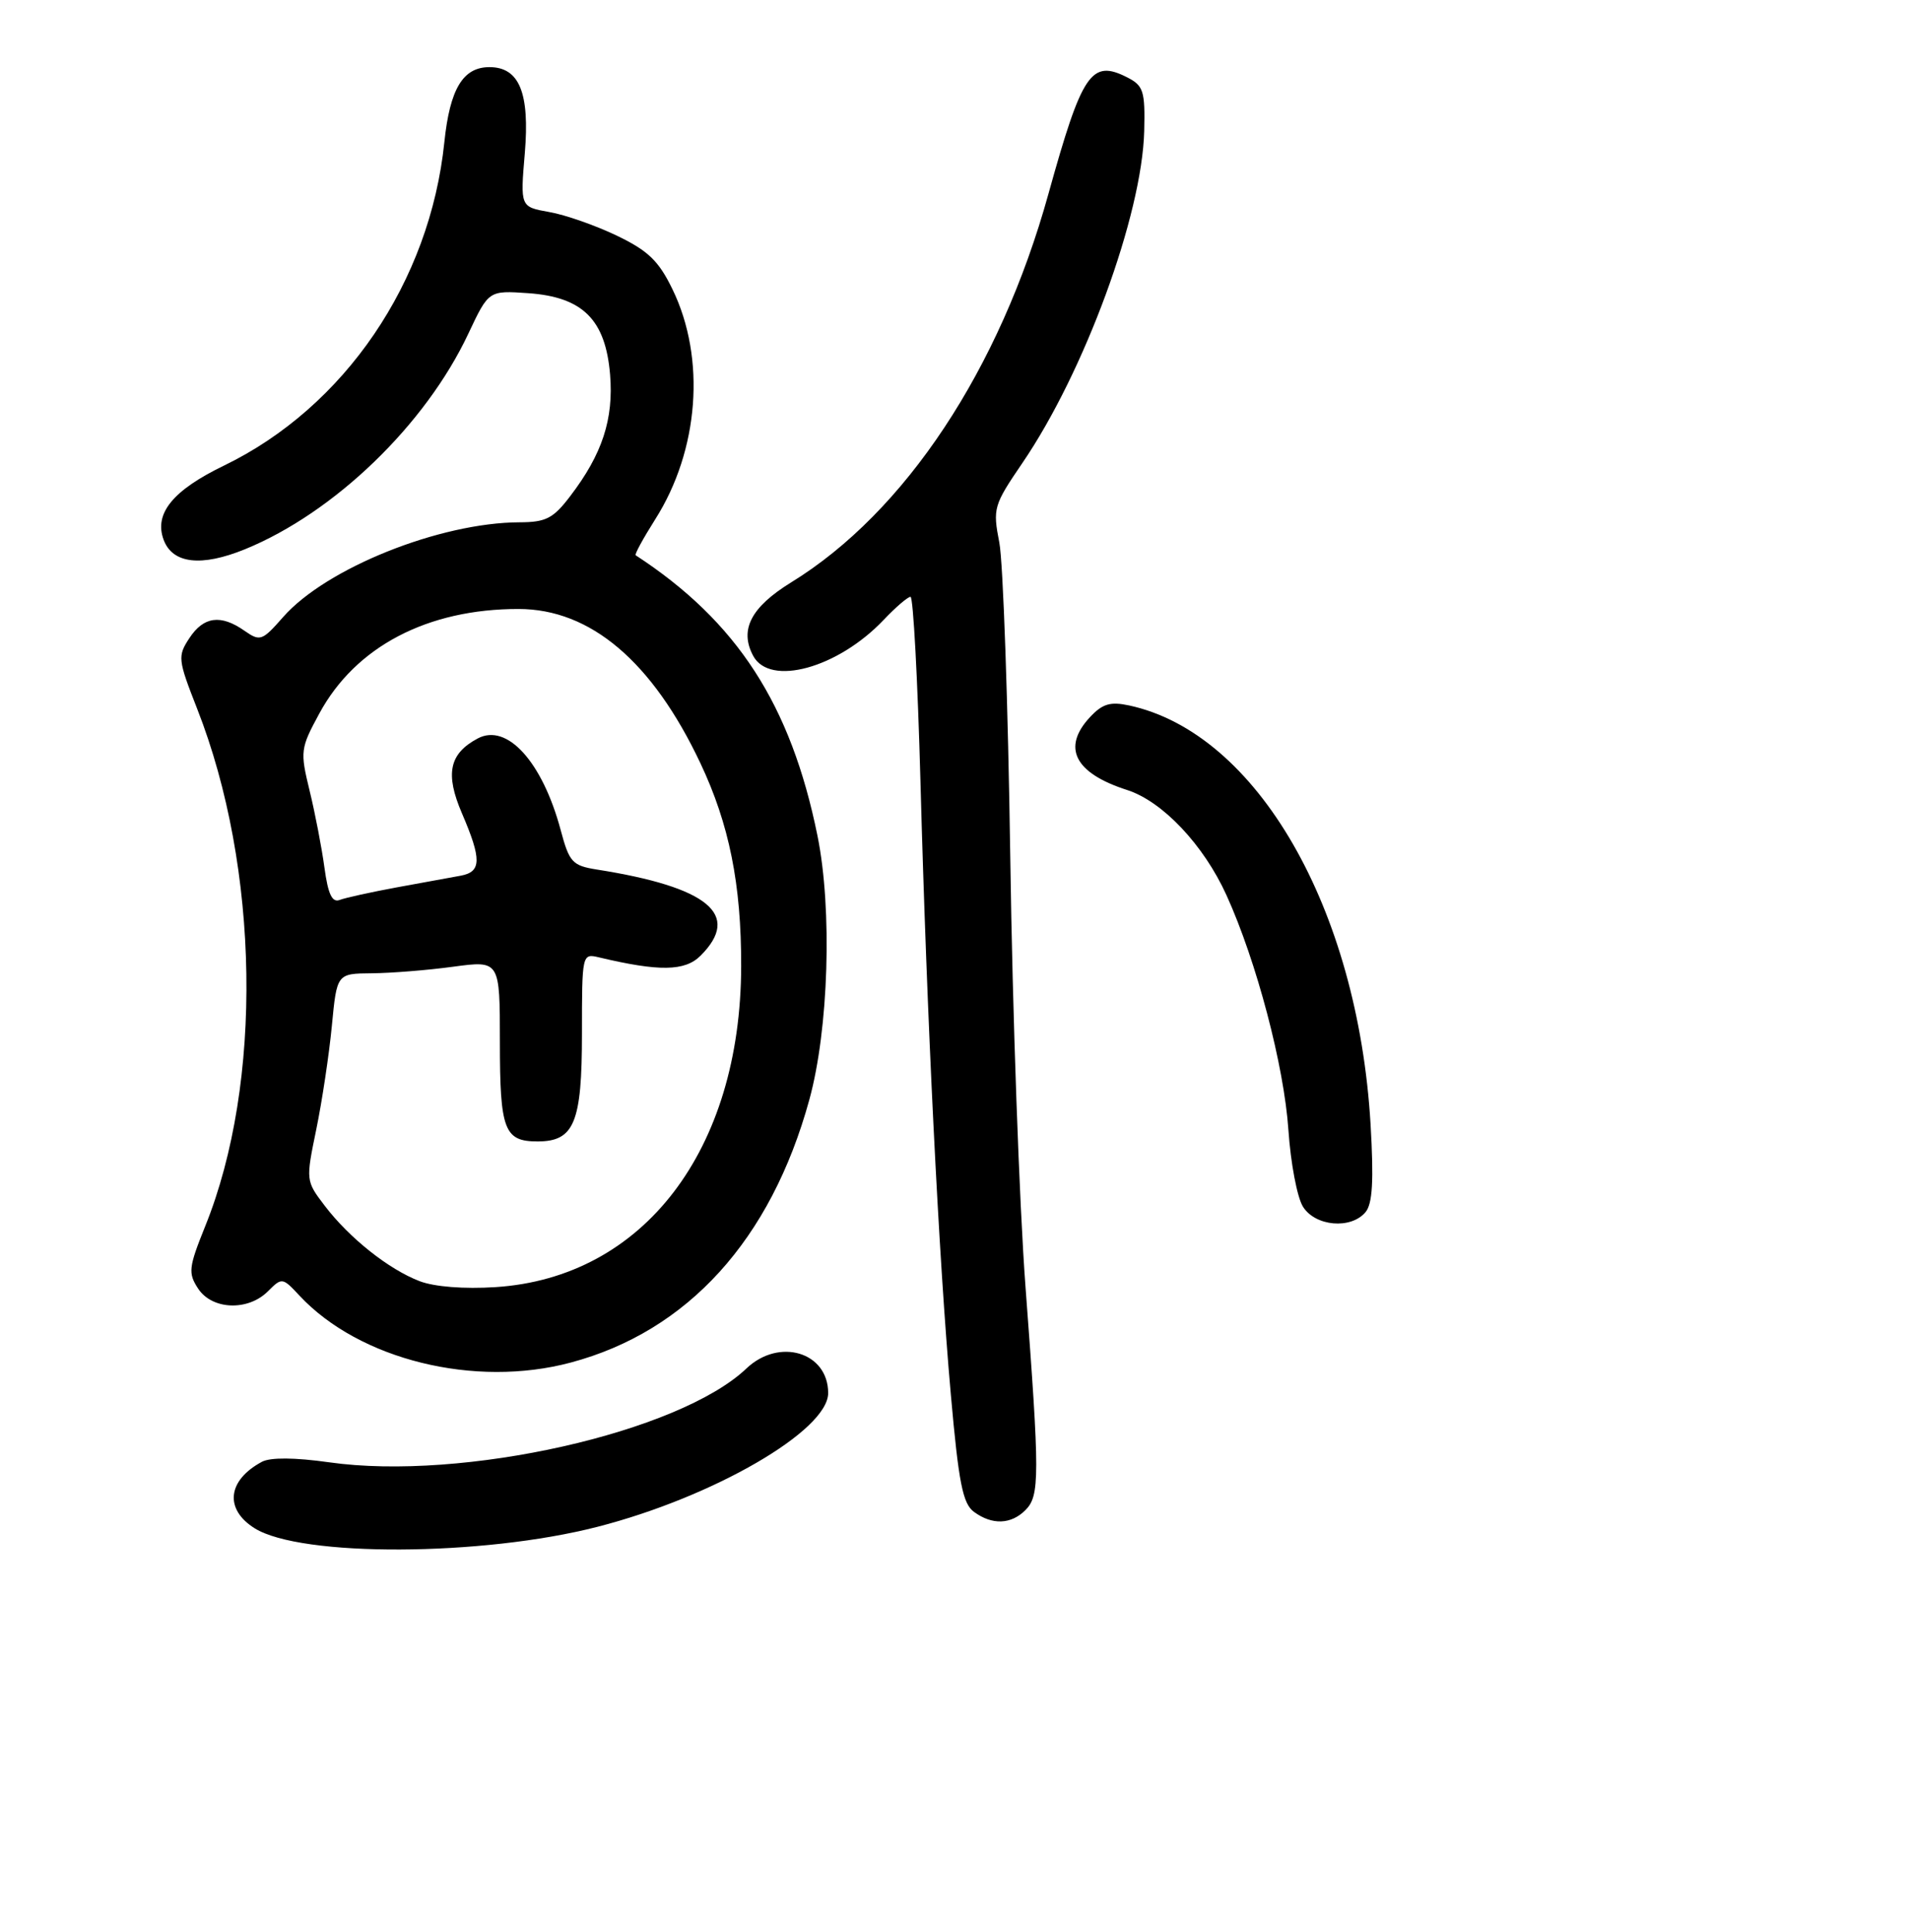 <?xml version="1.0" encoding="UTF-8" standalone="no"?>
<!DOCTYPE svg PUBLIC "-//W3C//DTD SVG 1.1//EN" "http://www.w3.org/Graphics/SVG/1.1/DTD/svg11.dtd" >
<svg xmlns="http://www.w3.org/2000/svg" xmlns:xlink="http://www.w3.org/1999/xlink" version="1.1" viewBox="0 0 256 259">
 <g >
 <path fill="currentColor"
d=" M 80.07 204.66 C 95.63 200.67 111.00 191.76 111.00 186.73 C 111.00 181.24 104.43 179.27 100.05 183.43 C 91.01 192.03 62.00 198.55 44.10 196.01 C 39.51 195.36 36.24 195.34 35.11 195.94 C 30.47 198.43 30.05 202.30 34.14 204.86 C 40.35 208.73 64.61 208.63 80.07 204.66 Z  M 137.43 202.43 C 139.37 200.49 139.37 197.96 137.45 172.50 C 136.62 161.50 135.70 135.62 135.41 115.00 C 135.11 94.38 134.45 75.35 133.94 72.73 C 133.05 68.14 133.17 67.73 137.02 62.08 C 145.36 49.86 153.08 28.81 153.36 17.55 C 153.49 12.18 153.26 11.48 151.06 10.36 C 146.26 7.93 145.03 9.76 140.52 26.00 C 134.00 49.51 121.31 68.68 106.03 78.07 C 100.65 81.39 99.08 84.42 100.95 87.91 C 103.18 92.07 112.30 89.56 118.44 83.09 C 120.05 81.39 121.67 80.00 122.04 80.00 C 122.40 80.00 123.00 91.14 123.37 104.75 C 124.23 136.58 125.82 168.68 127.44 186.91 C 128.49 198.78 129.04 201.56 130.55 202.66 C 132.98 204.44 135.50 204.35 137.43 202.43 Z  M 76.50 182.64 C 92.17 178.46 103.32 166.18 108.47 147.43 C 111.07 137.99 111.57 121.92 109.57 112.04 C 106.00 94.43 98.78 83.29 85.20 74.43 C 85.03 74.32 86.21 72.16 87.81 69.63 C 93.70 60.35 94.63 48.04 90.14 38.79 C 88.29 34.97 86.88 33.61 82.68 31.59 C 79.83 30.22 75.75 28.79 73.61 28.42 C 69.73 27.73 69.73 27.73 70.34 20.55 C 71.02 12.45 69.61 9.00 65.60 9.00 C 62.05 9.00 60.30 11.92 59.56 19.03 C 57.63 37.79 46.19 54.58 30.02 62.41 C 23.16 65.73 20.63 68.83 21.93 72.35 C 23.12 75.57 26.98 76.01 32.84 73.62 C 44.81 68.73 57.04 56.93 62.78 44.71 C 65.50 38.93 65.50 38.93 70.81 39.30 C 78.11 39.81 81.16 42.85 81.77 50.21 C 82.26 56.18 80.73 60.87 76.43 66.50 C 74.15 69.50 73.17 70.00 69.63 70.01 C 58.95 70.05 43.70 76.16 37.95 82.71 C 35.14 85.91 34.86 86.01 32.77 84.55 C 29.59 82.32 27.29 82.63 25.38 85.54 C 23.79 87.96 23.84 88.41 26.42 94.99 C 34.81 116.36 35.26 145.17 27.51 164.35 C 25.28 169.89 25.19 170.64 26.55 172.72 C 28.42 175.58 33.23 175.77 35.91 173.09 C 37.79 171.21 37.86 171.22 40.16 173.69 C 48.18 182.27 63.63 186.08 76.50 182.64 Z  M 183.03 162.47 C 183.96 161.34 184.14 158.26 183.70 150.72 C 181.99 121.72 168.47 98.26 151.34 94.56 C 148.82 94.02 147.77 94.33 146.09 96.13 C 142.29 100.21 144.04 103.64 151.06 105.89 C 155.81 107.41 161.33 113.25 164.39 120.00 C 168.42 128.87 172.11 142.89 172.69 151.50 C 172.99 155.90 173.86 160.51 174.64 161.75 C 176.30 164.40 181.08 164.81 183.03 162.47 Z  M 56.24 171.73 C 52.11 170.15 46.83 165.96 43.53 161.63 C 40.98 158.29 40.98 158.23 42.39 151.39 C 43.17 147.60 44.11 141.35 44.48 137.50 C 45.15 130.50 45.15 130.50 49.83 130.46 C 52.40 130.44 57.31 130.05 60.75 129.58 C 67.00 128.74 67.00 128.74 67.00 139.67 C 67.00 151.47 67.58 153.00 72.05 153.00 C 76.97 153.00 78.00 150.49 78.00 138.56 C 78.00 127.89 78.02 127.79 80.25 128.32 C 88.36 130.25 91.80 130.20 93.90 128.10 C 99.40 122.60 94.95 118.91 79.96 116.55 C 76.72 116.03 76.30 115.58 75.15 111.27 C 72.70 102.12 67.96 96.88 64.02 98.99 C 60.20 101.03 59.64 103.73 61.92 109.03 C 64.57 115.20 64.54 116.86 61.75 117.38 C 60.51 117.60 56.67 118.31 53.21 118.94 C 49.74 119.58 46.29 120.34 45.53 120.63 C 44.52 121.02 43.97 119.86 43.49 116.33 C 43.13 113.67 42.24 109.03 41.50 106.00 C 40.21 100.70 40.26 100.32 42.81 95.62 C 47.66 86.67 57.30 81.62 69.50 81.63 C 79.14 81.63 87.44 88.67 93.88 102.31 C 97.74 110.49 99.36 118.53 99.34 129.50 C 99.29 154.20 86.23 171.26 66.40 172.53 C 62.22 172.80 58.22 172.49 56.24 171.73 Z "/>
</g>
</svg>